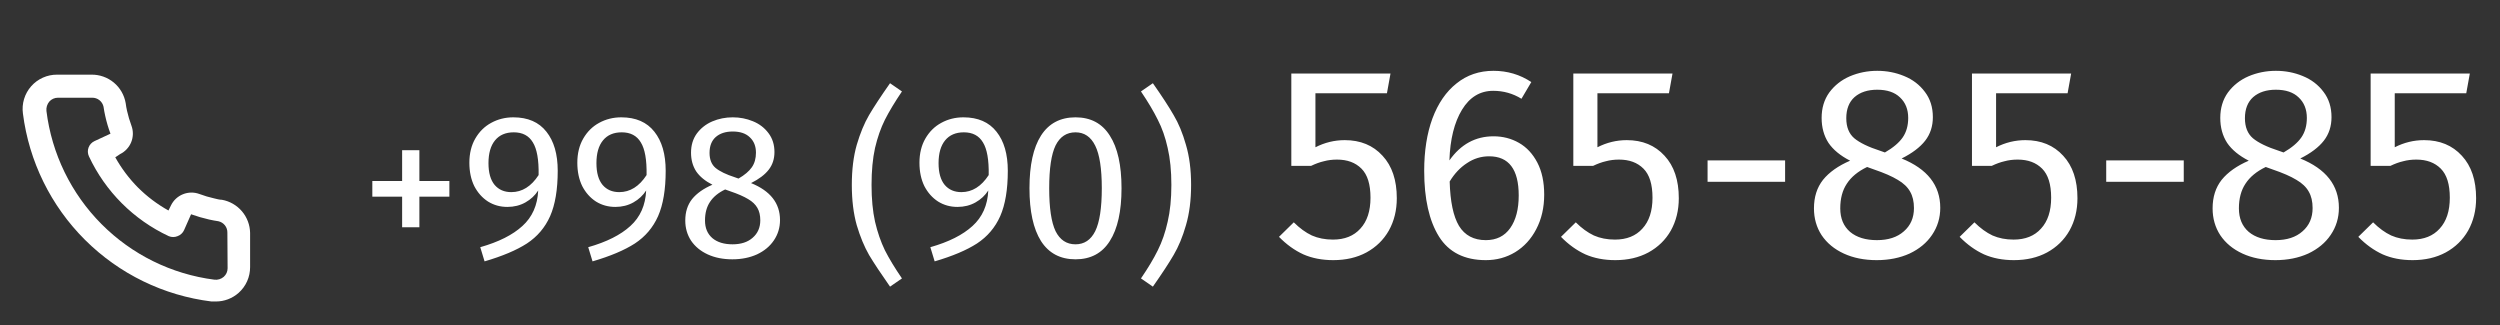 <svg width="146" height="19" viewBox="0 0 146 19" fill="none" xmlns="http://www.w3.org/2000/svg">
<rect x="0" y="0" width="146" height="19" fill="#333333" stroke="none"/>
<path d="M12.959 11.667C12.812 11.667 12.659 11.62 12.512 11.587C12.215 11.521 11.924 11.434 11.639 11.327C11.33 11.214 10.99 11.22 10.685 11.343C10.379 11.466 10.13 11.698 9.986 11.993L9.839 12.293C9.19 11.932 8.593 11.484 8.066 10.96C7.542 10.433 7.094 9.836 6.732 9.187L7.012 9C7.308 8.855 7.54 8.606 7.663 8.301C7.786 7.996 7.792 7.656 7.679 7.347C7.573 7.062 7.486 6.77 7.419 6.473C7.386 6.327 7.359 6.173 7.339 6.02C7.258 5.55 7.012 5.125 6.646 4.821C6.279 4.517 5.816 4.353 5.339 4.36H3.339C3.052 4.357 2.767 4.417 2.505 4.534C2.243 4.651 2.009 4.823 1.819 5.039C1.629 5.255 1.488 5.509 1.405 5.784C1.322 6.059 1.3 6.349 1.339 6.633C1.694 9.426 2.97 12.021 4.964 14.008C6.959 15.996 9.558 17.262 12.352 17.607H12.606C13.097 17.608 13.572 17.427 13.939 17.1C14.15 16.911 14.319 16.68 14.433 16.422C14.548 16.163 14.607 15.883 14.606 15.6V13.6C14.598 13.137 14.429 12.691 14.129 12.338C13.828 11.986 13.415 11.748 12.959 11.667ZM13.292 15.667C13.292 15.761 13.272 15.855 13.233 15.941C13.194 16.027 13.137 16.104 13.066 16.167C12.991 16.231 12.904 16.279 12.81 16.308C12.716 16.337 12.617 16.345 12.519 16.333C10.022 16.013 7.703 14.871 5.928 13.087C4.152 11.303 3.021 8.978 2.712 6.48C2.702 6.382 2.711 6.284 2.74 6.19C2.768 6.096 2.816 6.009 2.879 5.933C2.942 5.862 3.018 5.805 3.105 5.766C3.191 5.727 3.284 5.707 3.379 5.707H5.379C5.534 5.703 5.686 5.754 5.807 5.85C5.929 5.946 6.013 6.082 6.046 6.233C6.072 6.416 6.106 6.596 6.146 6.773C6.223 7.125 6.325 7.47 6.452 7.807L5.519 8.24C5.439 8.277 5.368 8.329 5.308 8.393C5.248 8.458 5.202 8.533 5.172 8.616C5.141 8.698 5.127 8.786 5.131 8.873C5.135 8.961 5.155 9.047 5.192 9.127C6.152 11.182 7.804 12.834 9.859 13.793C10.021 13.86 10.204 13.86 10.366 13.793C10.449 13.764 10.525 13.718 10.591 13.658C10.656 13.599 10.709 13.527 10.746 13.447L11.159 12.513C11.504 12.637 11.855 12.739 12.212 12.82C12.39 12.86 12.57 12.893 12.752 12.92C12.904 12.953 13.04 13.037 13.136 13.159C13.232 13.28 13.283 13.432 13.279 13.587L13.292 15.667Z" fill="white"/>
<path d="M24.492 8.772V10.572H26.244V11.484H24.492V13.272H23.484V11.484H21.744V10.572H23.484V8.772H24.492ZM29.979 6.852C30.827 6.852 31.471 7.132 31.911 7.692C32.351 8.244 32.571 9.004 32.571 9.972C32.571 11.068 32.423 11.952 32.127 12.624C31.831 13.288 31.379 13.82 30.771 14.22C30.163 14.612 29.339 14.96 28.299 15.264L28.047 14.436C29.119 14.132 29.939 13.72 30.507 13.2C31.083 12.68 31.391 11.988 31.431 11.124C31.247 11.412 30.999 11.644 30.687 11.82C30.375 11.996 30.023 12.084 29.631 12.084C29.215 12.084 28.839 11.98 28.503 11.772C28.167 11.556 27.899 11.256 27.699 10.872C27.507 10.48 27.411 10.024 27.411 9.504C27.411 8.96 27.527 8.488 27.759 8.088C27.991 7.688 28.299 7.384 28.683 7.176C29.075 6.96 29.507 6.852 29.979 6.852ZM29.859 11.22C30.491 11.22 31.023 10.888 31.455 10.224C31.471 9.336 31.359 8.7 31.119 8.316C30.887 7.924 30.515 7.728 30.003 7.728C29.531 7.728 29.167 7.884 28.911 8.196C28.655 8.508 28.527 8.952 28.527 9.528C28.527 10.088 28.647 10.512 28.887 10.8C29.127 11.08 29.451 11.22 29.859 11.22ZM36.284 6.852C37.132 6.852 37.776 7.132 38.216 7.692C38.656 8.244 38.876 9.004 38.876 9.972C38.876 11.068 38.728 11.952 38.432 12.624C38.136 13.288 37.684 13.82 37.076 14.22C36.468 14.612 35.644 14.96 34.604 15.264L34.352 14.436C35.424 14.132 36.244 13.72 36.812 13.2C37.388 12.68 37.696 11.988 37.736 11.124C37.552 11.412 37.304 11.644 36.992 11.82C36.68 11.996 36.328 12.084 35.936 12.084C35.52 12.084 35.144 11.98 34.808 11.772C34.472 11.556 34.204 11.256 34.004 10.872C33.812 10.48 33.716 10.024 33.716 9.504C33.716 8.96 33.832 8.488 34.064 8.088C34.296 7.688 34.604 7.384 34.988 7.176C35.38 6.96 35.812 6.852 36.284 6.852ZM36.164 11.22C36.796 11.22 37.328 10.888 37.76 10.224C37.776 9.336 37.664 8.7 37.424 8.316C37.192 7.924 36.82 7.728 36.308 7.728C35.836 7.728 35.472 7.884 35.216 8.196C34.96 8.508 34.832 8.952 34.832 9.528C34.832 10.088 34.952 10.512 35.192 10.8C35.432 11.08 35.756 11.22 36.164 11.22ZM43.861 10.692C44.989 11.148 45.553 11.868 45.553 12.852C45.553 13.292 45.432 13.688 45.193 14.04C44.961 14.384 44.633 14.656 44.209 14.856C43.785 15.048 43.304 15.144 42.769 15.144C42.224 15.144 41.745 15.048 41.328 14.856C40.913 14.664 40.589 14.396 40.356 14.052C40.133 13.708 40.02 13.316 40.02 12.876C40.02 12.38 40.153 11.964 40.416 11.628C40.688 11.292 41.084 11.012 41.605 10.788C41.181 10.572 40.864 10.312 40.657 10.008C40.456 9.696 40.356 9.332 40.356 8.916C40.356 8.484 40.468 8.112 40.693 7.8C40.925 7.488 41.224 7.252 41.593 7.092C41.968 6.932 42.368 6.852 42.792 6.852C43.209 6.852 43.6 6.928 43.968 7.08C44.344 7.232 44.648 7.464 44.88 7.776C45.112 8.08 45.228 8.448 45.228 8.88C45.228 9.28 45.117 9.624 44.892 9.912C44.669 10.2 44.325 10.46 43.861 10.692ZM42.792 7.68C42.377 7.68 42.044 7.788 41.797 8.004C41.556 8.22 41.437 8.528 41.437 8.928C41.437 9.312 41.553 9.604 41.785 9.804C42.025 10.004 42.404 10.188 42.925 10.356L43.129 10.428C43.489 10.22 43.748 10 43.908 9.768C44.069 9.536 44.148 9.252 44.148 8.916C44.148 8.54 44.029 8.24 43.788 8.016C43.556 7.792 43.224 7.68 42.792 7.68ZM42.781 14.268C43.276 14.268 43.669 14.14 43.956 13.884C44.252 13.628 44.401 13.288 44.401 12.864C44.401 12.576 44.344 12.336 44.233 12.144C44.12 11.944 43.941 11.772 43.693 11.628C43.444 11.476 43.096 11.324 42.648 11.172L42.349 11.064C41.949 11.256 41.653 11.5 41.461 11.796C41.269 12.084 41.172 12.444 41.172 12.876C41.172 13.316 41.316 13.66 41.605 13.908C41.892 14.148 42.285 14.268 42.781 14.268ZM52.674 5.34C52.258 5.956 51.926 6.508 51.678 6.996C51.438 7.476 51.246 8.024 51.102 8.64C50.966 9.256 50.898 9.976 50.898 10.8C50.898 11.616 50.966 12.332 51.102 12.948C51.246 13.564 51.438 14.12 51.678 14.616C51.926 15.104 52.258 15.652 52.674 16.26L51.978 16.74C51.45 15.988 51.042 15.372 50.754 14.892C50.474 14.404 50.234 13.824 50.034 13.152C49.842 12.472 49.746 11.688 49.746 10.8C49.746 9.912 49.842 9.132 50.034 8.46C50.234 7.78 50.474 7.2 50.754 6.72C51.042 6.232 51.45 5.612 51.978 4.86L52.674 5.34ZM56.264 6.852C57.112 6.852 57.756 7.132 58.196 7.692C58.636 8.244 58.856 9.004 58.856 9.972C58.856 11.068 58.708 11.952 58.412 12.624C58.116 13.288 57.664 13.82 57.056 14.22C56.448 14.612 55.624 14.96 54.584 15.264L54.332 14.436C55.404 14.132 56.224 13.72 56.792 13.2C57.368 12.68 57.676 11.988 57.716 11.124C57.532 11.412 57.284 11.644 56.972 11.82C56.66 11.996 56.308 12.084 55.916 12.084C55.5 12.084 55.124 11.98 54.788 11.772C54.452 11.556 54.184 11.256 53.984 10.872C53.792 10.48 53.696 10.024 53.696 9.504C53.696 8.96 53.812 8.488 54.044 8.088C54.276 7.688 54.584 7.384 54.968 7.176C55.36 6.96 55.792 6.852 56.264 6.852ZM56.144 11.22C56.776 11.22 57.308 10.888 57.74 10.224C57.756 9.336 57.644 8.7 57.404 8.316C57.172 7.924 56.8 7.728 56.288 7.728C55.816 7.728 55.452 7.884 55.196 8.196C54.94 8.508 54.812 8.952 54.812 9.528C54.812 10.088 54.932 10.512 55.172 10.8C55.412 11.08 55.736 11.22 56.144 11.22ZM62.809 6.852C63.697 6.852 64.365 7.208 64.813 7.92C65.269 8.624 65.497 9.648 65.497 10.992C65.497 12.336 65.269 13.364 64.813 14.076C64.365 14.788 63.697 15.144 62.809 15.144C61.921 15.144 61.249 14.788 60.793 14.076C60.345 13.364 60.121 12.336 60.121 10.992C60.121 9.648 60.345 8.624 60.793 7.92C61.249 7.208 61.921 6.852 62.809 6.852ZM62.809 7.728C62.289 7.728 61.901 7.984 61.645 8.496C61.397 9.008 61.273 9.84 61.273 10.992C61.273 12.144 61.397 12.98 61.645 13.5C61.901 14.012 62.289 14.268 62.809 14.268C63.321 14.268 63.705 14.012 63.961 13.5C64.217 12.98 64.345 12.144 64.345 10.992C64.345 9.848 64.217 9.02 63.961 8.508C63.705 7.988 63.321 7.728 62.809 7.728ZM67.328 4.86C67.856 5.612 68.26 6.232 68.54 6.72C68.828 7.2 69.068 7.78 69.26 8.46C69.46 9.132 69.56 9.912 69.56 10.8C69.56 11.688 69.46 12.472 69.26 13.152C69.068 13.824 68.828 14.404 68.54 14.892C68.26 15.372 67.856 15.988 67.328 16.74L66.632 16.26C67.048 15.652 67.376 15.104 67.616 14.616C67.864 14.12 68.056 13.564 68.192 12.948C68.336 12.332 68.408 11.616 68.408 10.8C68.408 9.976 68.336 9.256 68.192 8.64C68.056 8.024 67.864 7.476 67.616 6.996C67.376 6.508 67.048 5.956 66.632 5.34L67.328 4.86ZM80.997 5.448H76.821V8.6C77.365 8.323 77.936 8.184 78.533 8.184C79.451 8.184 80.187 8.488 80.741 9.096C81.296 9.693 81.573 10.52 81.573 11.576C81.573 12.28 81.419 12.909 81.109 13.464C80.8 14.008 80.363 14.435 79.797 14.744C79.243 15.043 78.597 15.192 77.861 15.192C77.211 15.192 76.629 15.08 76.117 14.856C75.605 14.621 75.131 14.28 74.693 13.832L75.557 12.984C75.899 13.325 76.251 13.581 76.613 13.752C76.976 13.912 77.387 13.992 77.845 13.992C78.528 13.992 79.061 13.779 79.445 13.352C79.84 12.925 80.037 12.323 80.037 11.544C80.037 10.765 79.861 10.2 79.509 9.848C79.157 9.496 78.683 9.32 78.085 9.32C77.808 9.32 77.552 9.352 77.317 9.416C77.083 9.469 76.832 9.56 76.565 9.688H75.413V4.296H81.205L80.997 5.448ZM87.221 7.96C87.765 7.96 88.261 8.088 88.709 8.344C89.157 8.6 89.514 8.984 89.781 9.496C90.048 10.008 90.181 10.632 90.181 11.368C90.181 12.125 90.026 12.797 89.717 13.384C89.418 13.96 89.008 14.408 88.485 14.728C87.973 15.037 87.402 15.192 86.773 15.192C85.525 15.192 84.613 14.733 84.037 13.816C83.461 12.888 83.173 11.608 83.173 9.976C83.173 8.813 83.333 7.795 83.653 6.92C83.984 6.035 84.453 5.352 85.061 4.872C85.669 4.381 86.389 4.136 87.221 4.136C88.032 4.136 88.768 4.355 89.429 4.792L88.853 5.768C88.352 5.459 87.802 5.304 87.205 5.304C86.437 5.304 85.829 5.672 85.381 6.408C84.933 7.144 84.688 8.131 84.645 9.368C85.306 8.429 86.165 7.96 87.221 7.96ZM86.773 14.024C87.392 14.024 87.866 13.789 88.197 13.32C88.528 12.851 88.693 12.216 88.693 11.416C88.693 9.891 88.117 9.128 86.965 9.128C86.496 9.128 86.064 9.261 85.669 9.528C85.274 9.784 84.938 10.141 84.661 10.6C84.693 11.773 84.874 12.637 85.205 13.192C85.546 13.747 86.069 14.024 86.773 14.024ZM97.466 5.448H93.29V8.6C93.834 8.323 94.405 8.184 95.002 8.184C95.919 8.184 96.655 8.488 97.21 9.096C97.765 9.693 98.042 10.52 98.042 11.576C98.042 12.28 97.887 12.909 97.578 13.464C97.269 14.008 96.831 14.435 96.266 14.744C95.711 15.043 95.066 15.192 94.33 15.192C93.679 15.192 93.098 15.08 92.586 14.856C92.074 14.621 91.599 14.28 91.162 13.832L92.026 12.984C92.367 13.325 92.719 13.581 93.082 13.752C93.445 13.912 93.855 13.992 94.314 13.992C94.997 13.992 95.53 13.779 95.914 13.352C96.309 12.925 96.506 12.323 96.506 11.544C96.506 10.765 96.33 10.2 95.978 9.848C95.626 9.496 95.151 9.32 94.554 9.32C94.277 9.32 94.021 9.352 93.786 9.416C93.551 9.469 93.301 9.56 93.034 9.688H91.882V4.296H97.674L97.466 5.448ZM99.722 10.616V9.368H104.25V10.616H99.722ZM111.055 9.256C112.559 9.864 113.311 10.824 113.311 12.136C113.311 12.723 113.151 13.251 112.831 13.72C112.522 14.179 112.084 14.541 111.519 14.808C110.954 15.064 110.314 15.192 109.599 15.192C108.874 15.192 108.234 15.064 107.679 14.808C107.124 14.552 106.692 14.195 106.383 13.736C106.084 13.277 105.935 12.755 105.935 12.168C105.935 11.507 106.111 10.952 106.463 10.504C106.826 10.056 107.354 9.683 108.047 9.384C107.482 9.096 107.06 8.749 106.783 8.344C106.516 7.928 106.383 7.443 106.383 6.888C106.383 6.312 106.532 5.816 106.831 5.4C107.14 4.984 107.54 4.669 108.031 4.456C108.532 4.243 109.066 4.136 109.631 4.136C110.186 4.136 110.708 4.237 111.199 4.44C111.7 4.643 112.106 4.952 112.415 5.368C112.724 5.773 112.879 6.264 112.879 6.84C112.879 7.373 112.73 7.832 112.431 8.216C112.132 8.6 111.674 8.947 111.055 9.256ZM109.631 5.24C109.076 5.24 108.634 5.384 108.303 5.672C107.983 5.96 107.823 6.371 107.823 6.904C107.823 7.416 107.978 7.805 108.287 8.072C108.607 8.339 109.114 8.584 109.807 8.808L110.079 8.904C110.559 8.627 110.906 8.333 111.119 8.024C111.332 7.715 111.439 7.336 111.439 6.888C111.439 6.387 111.279 5.987 110.959 5.688C110.65 5.389 110.207 5.24 109.631 5.24ZM109.615 14.024C110.276 14.024 110.799 13.853 111.183 13.512C111.578 13.171 111.775 12.717 111.775 12.152C111.775 11.768 111.7 11.448 111.551 11.192C111.402 10.925 111.162 10.696 110.831 10.504C110.5 10.301 110.036 10.099 109.439 9.896L109.039 9.752C108.506 10.008 108.111 10.333 107.855 10.728C107.599 11.112 107.471 11.592 107.471 12.168C107.471 12.755 107.663 13.213 108.047 13.544C108.431 13.864 108.954 14.024 109.615 14.024ZM120.747 5.448H116.571V8.6C117.115 8.323 117.686 8.184 118.283 8.184C119.201 8.184 119.937 8.488 120.491 9.096C121.046 9.693 121.323 10.52 121.323 11.576C121.323 12.28 121.169 12.909 120.859 13.464C120.55 14.008 120.113 14.435 119.547 14.744C118.993 15.043 118.347 15.192 117.611 15.192C116.961 15.192 116.379 15.08 115.867 14.856C115.355 14.621 114.881 14.28 114.443 13.832L115.307 12.984C115.649 13.325 116.001 13.581 116.363 13.752C116.726 13.912 117.137 13.992 117.595 13.992C118.278 13.992 118.811 13.779 119.195 13.352C119.59 12.925 119.787 12.323 119.787 11.544C119.787 10.765 119.611 10.2 119.259 9.848C118.907 9.496 118.433 9.32 117.835 9.32C117.558 9.32 117.302 9.352 117.067 9.416C116.833 9.469 116.582 9.56 116.315 9.688H115.163V4.296H120.955L120.747 5.448ZM123.003 10.616V9.368H127.531V10.616H123.003ZM134.336 9.256C135.84 9.864 136.592 10.824 136.592 12.136C136.592 12.723 136.432 13.251 136.112 13.72C135.803 14.179 135.365 14.541 134.8 14.808C134.235 15.064 133.595 15.192 132.88 15.192C132.155 15.192 131.515 15.064 130.96 14.808C130.405 14.552 129.973 14.195 129.664 13.736C129.365 13.277 129.216 12.755 129.216 12.168C129.216 11.507 129.392 10.952 129.744 10.504C130.107 10.056 130.635 9.683 131.328 9.384C130.763 9.096 130.341 8.749 130.064 8.344C129.797 7.928 129.664 7.443 129.664 6.888C129.664 6.312 129.813 5.816 130.112 5.4C130.421 4.984 130.821 4.669 131.312 4.456C131.813 4.243 132.347 4.136 132.912 4.136C133.467 4.136 133.989 4.237 134.48 4.44C134.981 4.643 135.387 4.952 135.696 5.368C136.005 5.773 136.16 6.264 136.16 6.84C136.16 7.373 136.011 7.832 135.712 8.216C135.413 8.6 134.955 8.947 134.336 9.256ZM132.912 5.24C132.357 5.24 131.915 5.384 131.584 5.672C131.264 5.96 131.104 6.371 131.104 6.904C131.104 7.416 131.259 7.805 131.568 8.072C131.888 8.339 132.395 8.584 133.088 8.808L133.36 8.904C133.84 8.627 134.187 8.333 134.4 8.024C134.613 7.715 134.72 7.336 134.72 6.888C134.72 6.387 134.56 5.987 134.24 5.688C133.931 5.389 133.488 5.24 132.912 5.24ZM132.896 14.024C133.557 14.024 134.08 13.853 134.464 13.512C134.859 13.171 135.056 12.717 135.056 12.152C135.056 11.768 134.981 11.448 134.832 11.192C134.683 10.925 134.443 10.696 134.112 10.504C133.781 10.301 133.317 10.099 132.72 9.896L132.32 9.752C131.787 10.008 131.392 10.333 131.136 10.728C130.88 11.112 130.752 11.592 130.752 12.168C130.752 12.755 130.944 13.213 131.328 13.544C131.712 13.864 132.235 14.024 132.896 14.024ZM144.029 5.448H139.853V8.6C140.397 8.323 140.967 8.184 141.565 8.184C142.482 8.184 143.218 8.488 143.773 9.096C144.327 9.693 144.605 10.52 144.605 11.576C144.605 12.28 144.45 12.909 144.141 13.464C143.831 14.008 143.394 14.435 142.829 14.744C142.274 15.043 141.629 15.192 140.893 15.192C140.242 15.192 139.661 15.08 139.149 14.856C138.637 14.621 138.162 14.28 137.725 13.832L138.589 12.984C138.93 13.325 139.282 13.581 139.645 13.752C140.007 13.912 140.418 13.992 140.877 13.992C141.559 13.992 142.093 13.779 142.477 13.352C142.871 12.925 143.069 12.323 143.069 11.544C143.069 10.765 142.893 10.2 142.541 9.848C142.189 9.496 141.714 9.32 141.117 9.32C140.839 9.32 140.583 9.352 140.349 9.416C140.114 9.469 139.863 9.56 139.597 9.688H138.445V4.296H144.237L144.029 5.448Z" fill="white"/>
</svg>
